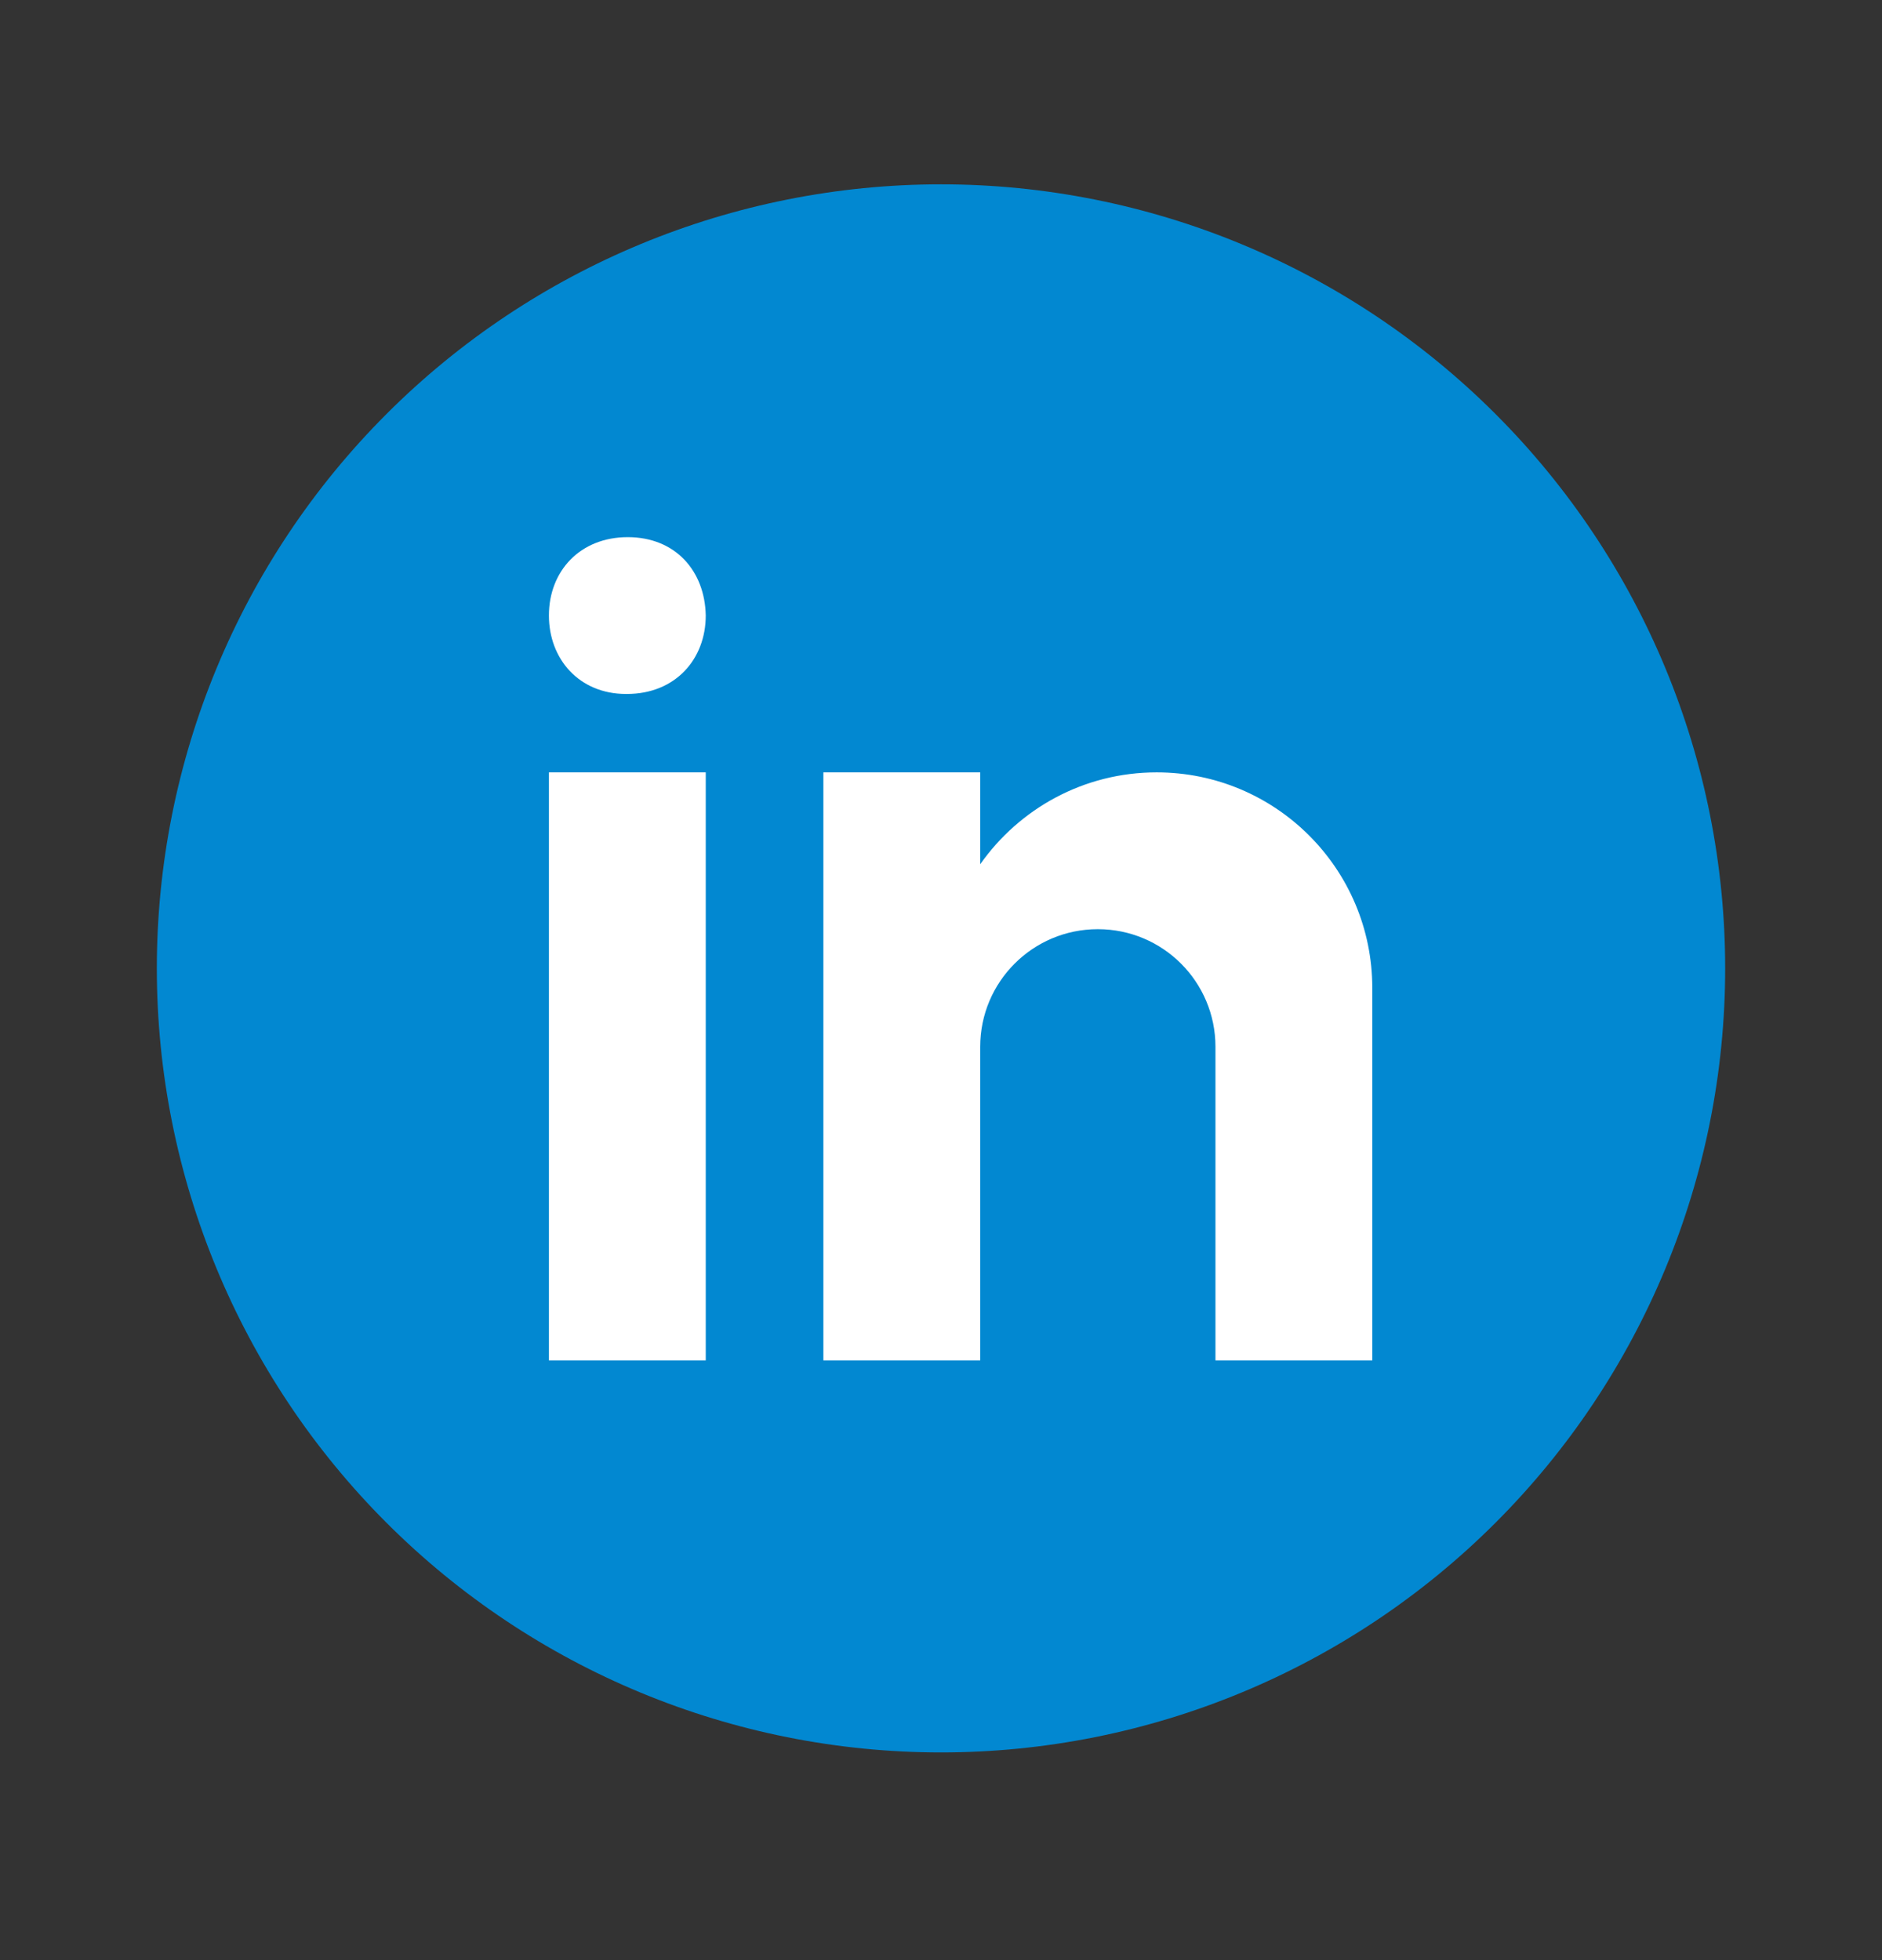<svg width="24" height="25" viewBox="0 0 24 25" fill="none" xmlns="http://www.w3.org/2000/svg">
<rect x="0" y="0" width="24" height="25" fill="#333333" stroke="none"/>
<path d="M12 2.351C9.348 2.351 6.804 3.404 4.929 5.28C3.054 7.155 2 9.699 2 12.351C2 15.003 3.054 17.547 4.929 19.422C6.804 21.297 9.348 22.351 12 22.351C14.652 22.351 17.196 21.297 19.071 19.422C20.946 17.547 22 15.003 22 12.351C22 9.699 20.946 7.155 19.071 5.28C17.196 3.404 14.652 2.351 12 2.351Z" fill="#0288D1"/>
<path d="M7 9.851H9V17.351H7V9.851ZM7.994 8.851H7.983C7.386 8.851 7 8.406 7 7.85C7 7.283 7.398 6.851 8.005 6.851C8.614 6.851 8.989 7.283 9 7.85C9 8.406 8.614 8.851 7.994 8.851ZM17.5 12.601C17.5 11.082 16.269 9.851 14.75 9.851C13.819 9.851 12.998 10.315 12.5 11.023V9.851H10.5V17.351H12.5V13.351C12.5 12.522 13.171 11.851 14 11.851C14.829 11.851 15.5 12.522 15.5 13.351V17.351H17.5C17.5 17.351 17.5 12.811 17.5 12.601Z" fill="white"/>
</svg>
